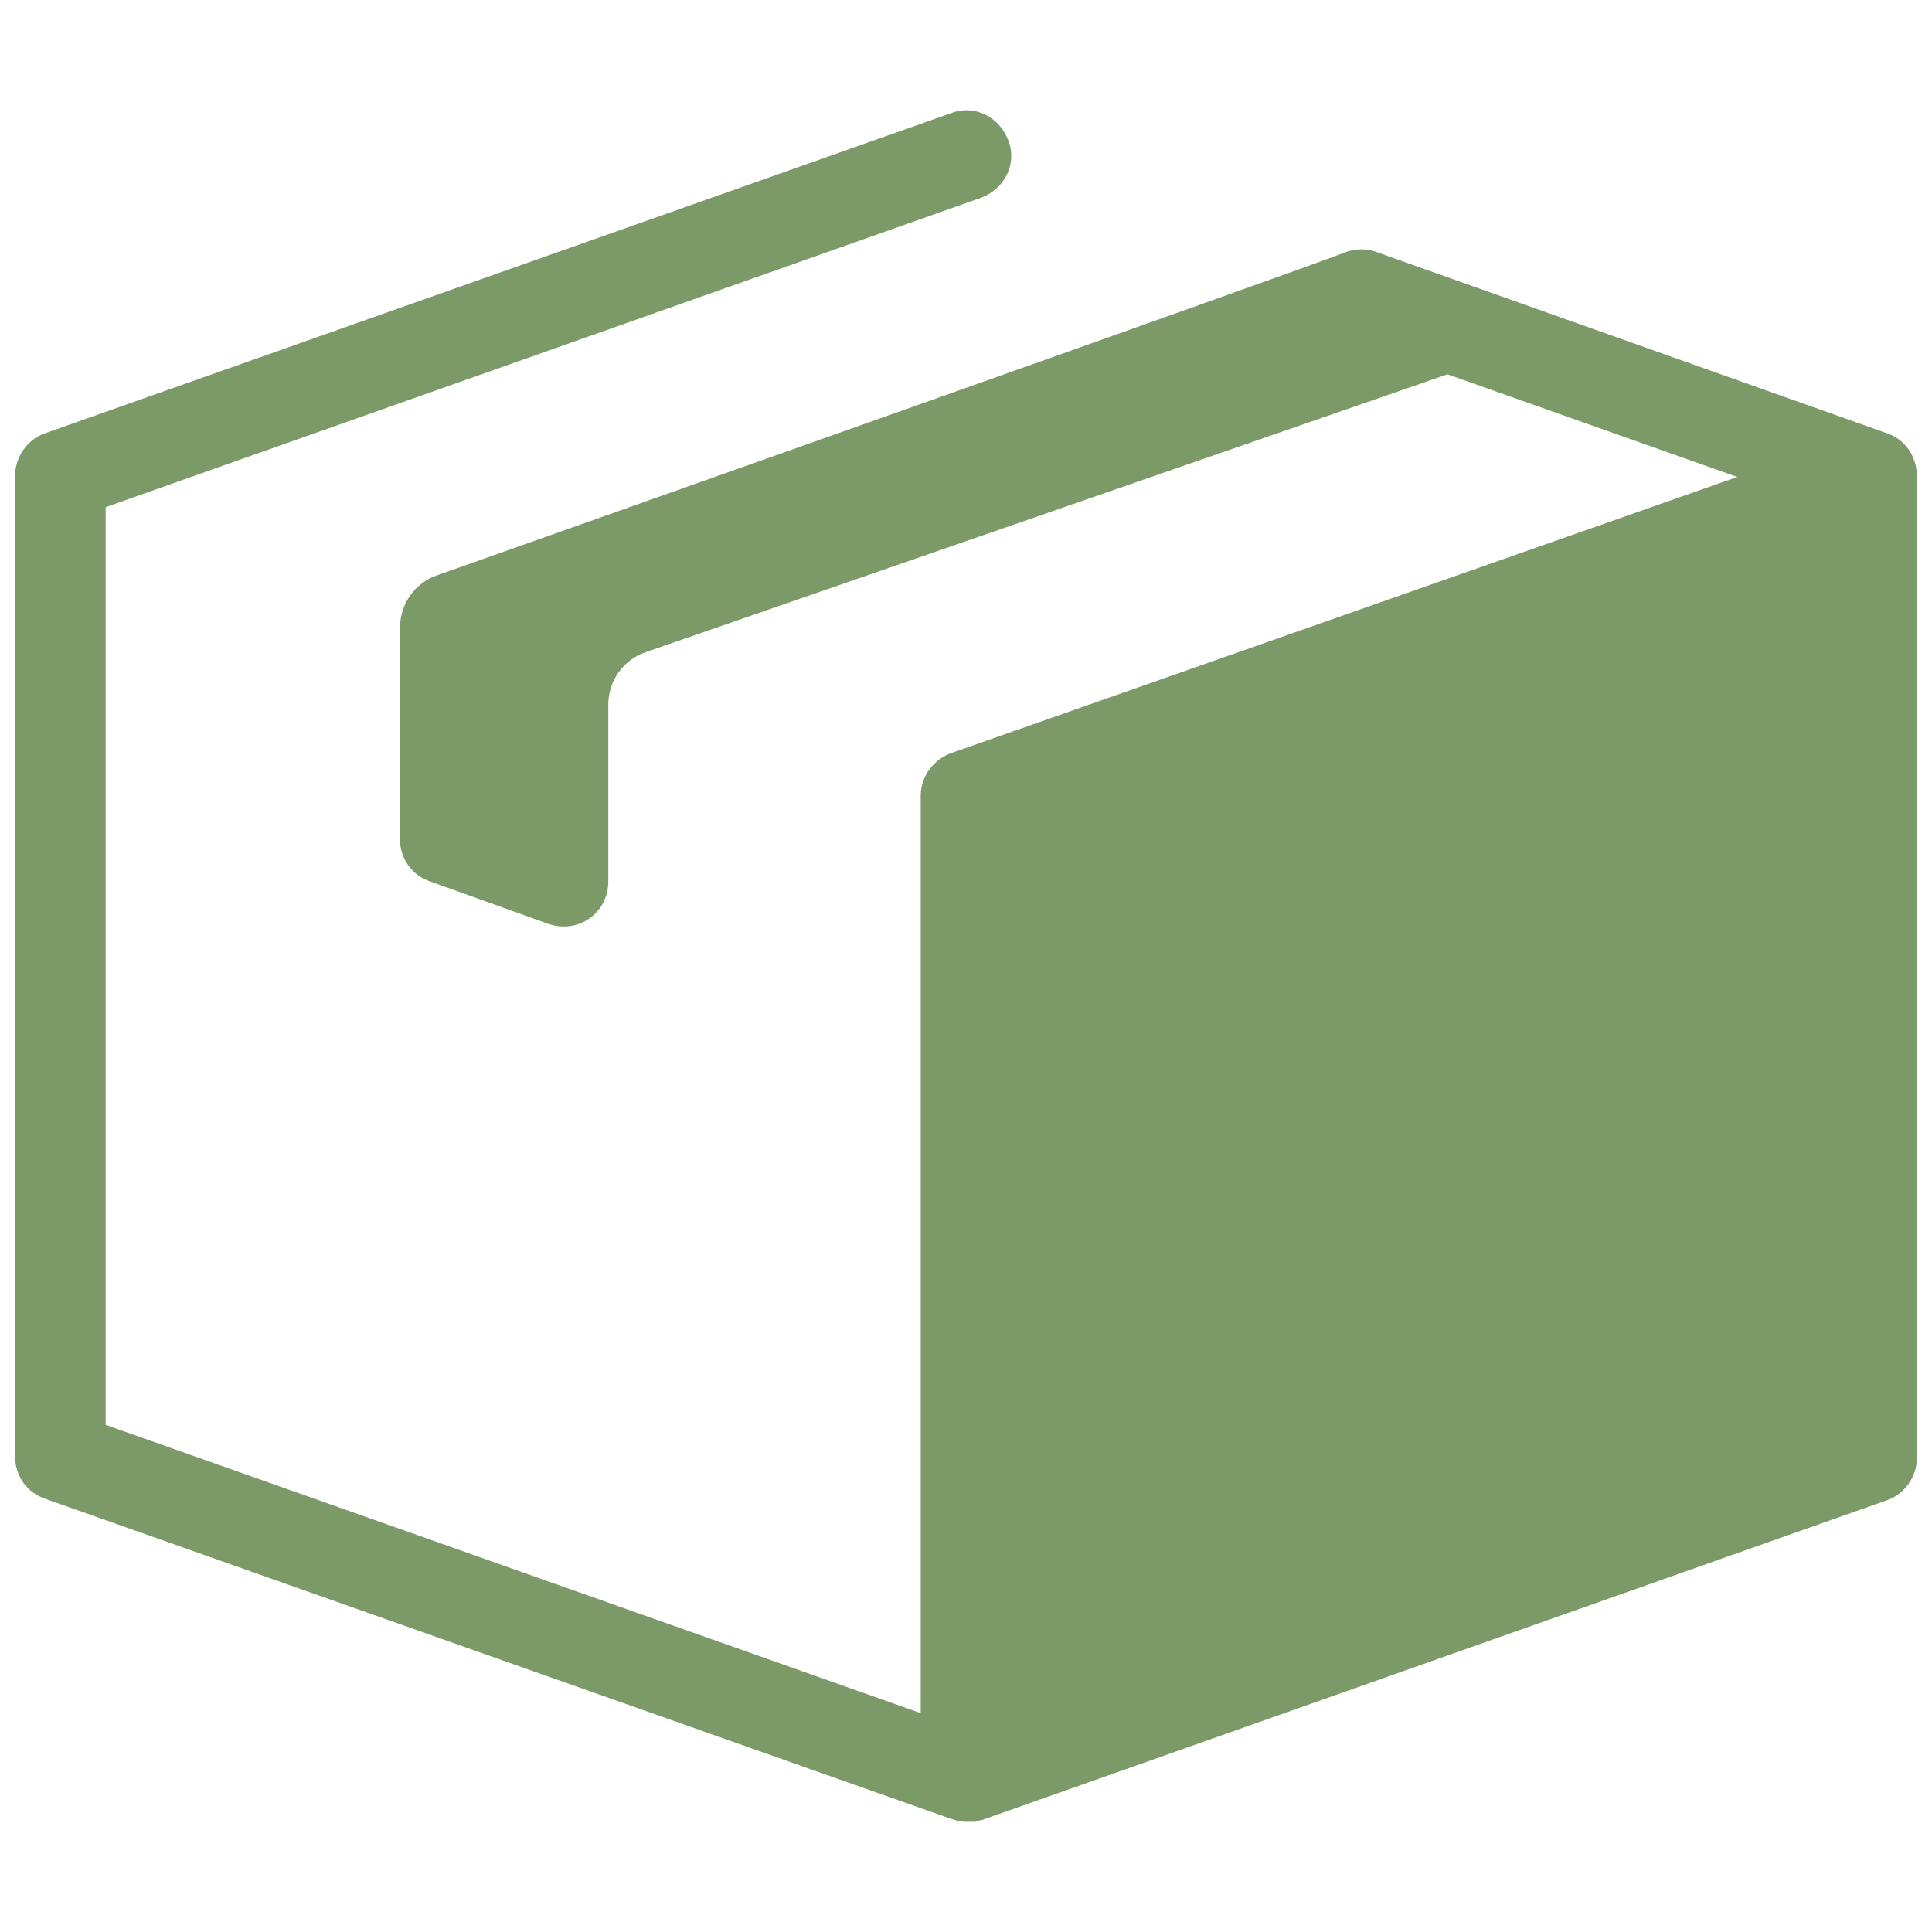 <svg xmlns="http://www.w3.org/2000/svg" xmlns:xlink="http://www.w3.org/1999/xlink" viewBox="0,0,256,256" width="64px" height="64px"><g fill="#7b9a67" fill-rule="nonzero" stroke="none" stroke-width="1" stroke-linecap="butt" stroke-linejoin="miter" stroke-miterlimit="10" stroke-dasharray="" stroke-dashoffset="0" font-family="none" font-weight="none" font-size="none" text-anchor="none" style="mix-blend-mode: normal"><g transform="scale(2,2)"><path d="M125,28.7l-33.8,-12c-0.8,-0.3 -1.6,-0.2 -2.3,0.1c-1.1,0.5 -59.9,21.3 -59.9,21.3c-1.5,0.5 -2.5,1.9 -2.5,3.5v14c0,1.3 0.8,2.4 2,2.8l7.8,2.8c2,0.7 4,-0.7 4,-2.8v-11.7c0,-1.6 1,-3 2.5,-3.5l53.1,-18.4l19.2,6.8l-52.1,18.3v0c-1.1,0.4 -2,1.5 -2,2.8v60.8l-54,-19.1v-60.8l58,-20.5c1.6,-0.6 2.4,-2.3 1.8,-3.8c-0.6,-1.6 -2.3,-2.4 -3.8,-1.8l-60,21.2c-1.2,0.4 -2,1.6 -2,2.8v65c0,1.3 0.8,2.4 2,2.8l60,21.2c0.3,0.1 0.7,0.2 1,0.2c0.2,0 0.3,0 0.5,0h0.1c0.1,0 0.2,-0.1 0.4,-0.1v0l60,-21.2c1.2,-0.4 2,-1.6 2,-2.8v-65v0c0,-1.4 -0.8,-2.5 -2,-2.9z"></path></g></g></svg>
